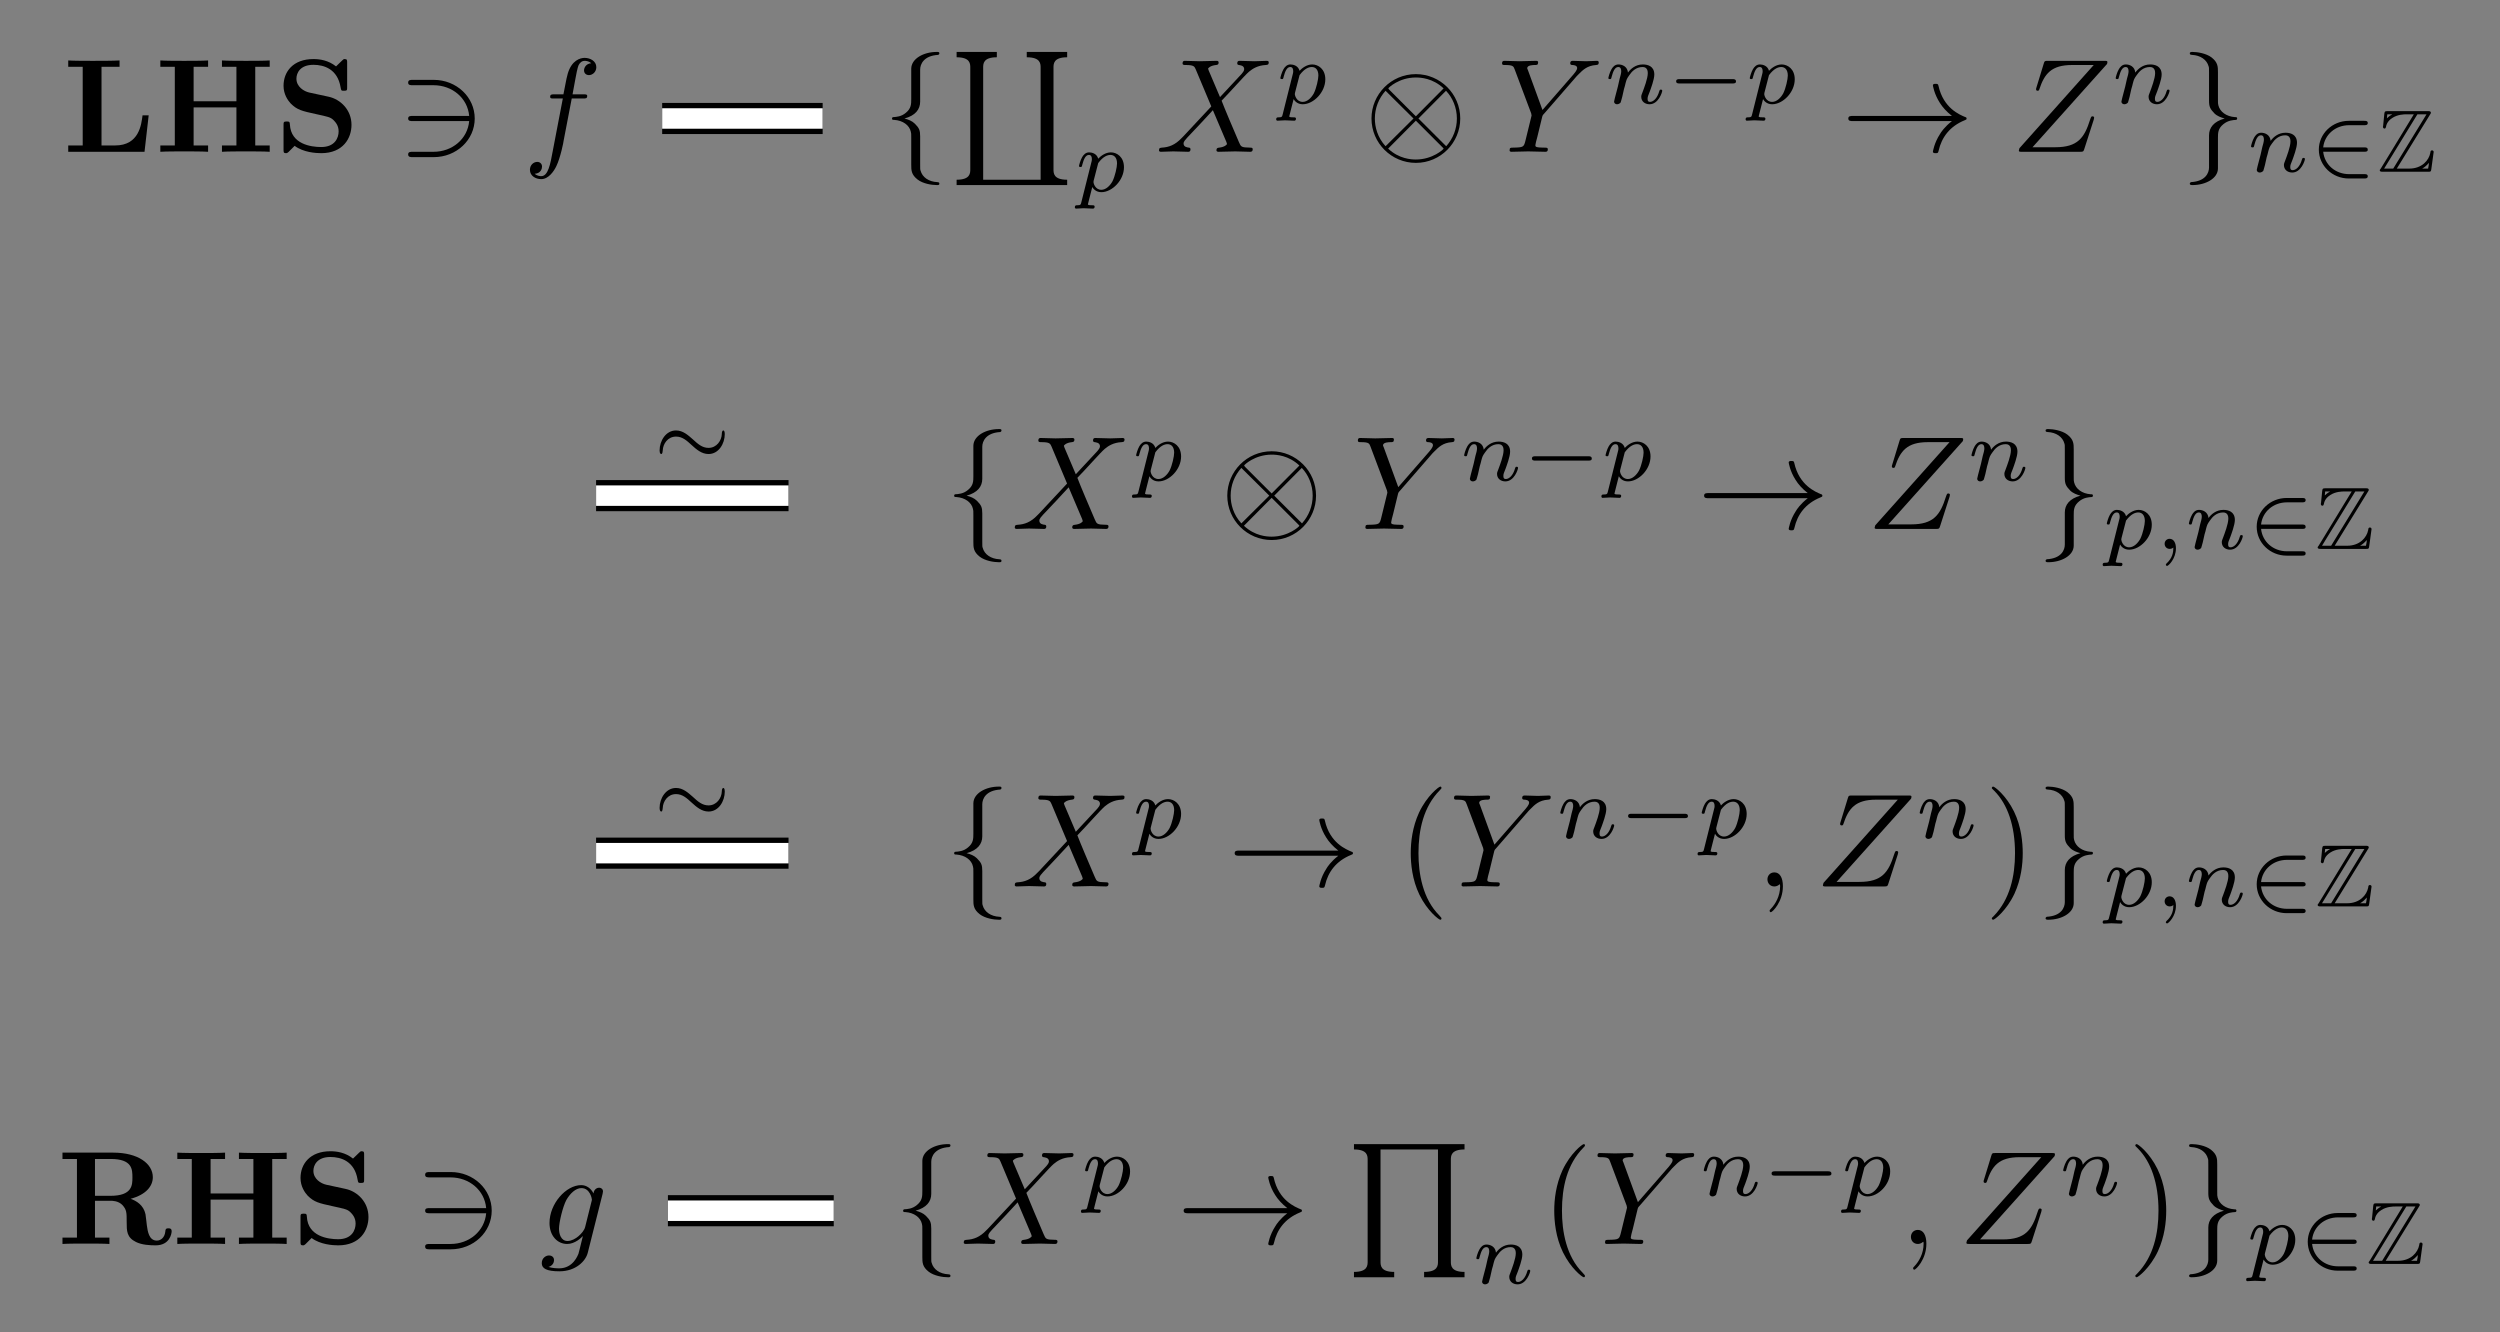 <?xml version="1.0" encoding="UTF-8"?>
<svg xmlns="http://www.w3.org/2000/svg" xmlns:xlink="http://www.w3.org/1999/xlink" width="197.151pt" height="105.066pt" viewBox="0 0 197.151 105.066" version="1.1">
<rect x="0" y="0" width="197.151" height="105.066" fill="#808080" stroke="none"/>
<defs>
<g>
<symbol overflow="visible" id="glyph0-0">
<path style="stroke:none;" d=""/>
</symbol>
<symbol overflow="visible" id="glyph0-1">
<path style="stroke:none;" d="M 6.75 -2.875 L 6.266 -2.875 C 6.172 -2.156 6 -0.5 4.109 -0.5 L 3.031 -0.5 L 3.031 -6.703 L 4.453 -6.703 L 4.453 -7.203 C 3.984 -7.172 2.844 -7.172 2.328 -7.172 C 1.875 -7.172 0.812 -7.172 0.406 -7.203 L 0.406 -6.703 L 1.547 -6.703 L 1.547 -0.5 L 0.406 -0.5 L 0.406 0 L 6.422 0 Z M 6.75 -2.875 "/>
</symbol>
<symbol overflow="visible" id="glyph0-2">
<path style="stroke:none;" d="M 7.891 -6.703 L 9.031 -6.703 L 9.031 -7.203 C 8.625 -7.172 7.609 -7.172 7.156 -7.172 C 6.703 -7.172 5.672 -7.172 5.266 -7.203 L 5.266 -6.703 L 6.406 -6.703 L 6.406 -3.984 L 3.031 -3.984 L 3.031 -6.703 L 4.172 -6.703 L 4.172 -7.203 C 3.766 -7.172 2.734 -7.172 2.281 -7.172 C 1.844 -7.172 0.812 -7.172 0.406 -7.203 L 0.406 -6.703 L 1.547 -6.703 L 1.547 -0.5 L 0.406 -0.5 L 0.406 0 C 0.812 -0.031 1.844 -0.031 2.281 -0.031 C 2.734 -0.031 3.766 -0.031 4.172 0 L 4.172 -0.5 L 3.031 -0.5 L 3.031 -3.5 L 6.406 -3.5 L 6.406 -0.5 L 5.266 -0.5 L 5.266 0 C 5.672 -0.031 6.703 -0.031 7.156 -0.031 C 7.609 -0.031 8.625 -0.031 9.031 0 L 9.031 -0.5 L 7.891 -0.5 Z M 7.891 -6.703 "/>
</symbol>
<symbol overflow="visible" id="glyph0-3">
<path style="stroke:none;" d="M 4.219 -4.344 L 2.703 -4.672 C 2.281 -4.766 1.688 -5.125 1.688 -5.766 C 1.688 -6.219 1.984 -6.859 3.031 -6.859 C 3.875 -6.859 4.938 -6.516 5.172 -5.078 C 5.219 -4.828 5.219 -4.812 5.438 -4.812 C 5.688 -4.812 5.688 -4.859 5.688 -5.109 L 5.688 -7.031 C 5.688 -7.219 5.688 -7.312 5.5 -7.312 C 5.422 -7.312 5.406 -7.312 5.297 -7.203 L 4.812 -6.734 C 4.203 -7.219 3.531 -7.312 3.031 -7.312 C 1.422 -7.312 0.672 -6.312 0.672 -5.203 C 0.672 -4.531 1.016 -4.047 1.234 -3.812 C 1.75 -3.297 2.109 -3.219 3.25 -2.969 C 4.172 -2.766 4.359 -2.734 4.594 -2.516 C 4.75 -2.359 5.016 -2.094 5.016 -1.609 C 5.016 -1.109 4.734 -0.375 3.641 -0.375 C 2.844 -0.375 1.25 -0.594 1.172 -2.156 C 1.156 -2.344 1.156 -2.391 0.922 -2.391 C 0.672 -2.391 0.672 -2.328 0.672 -2.094 L 0.672 -0.172 C 0.672 0.016 0.672 0.109 0.859 0.109 C 0.953 0.109 0.969 0.094 1.062 0.016 L 1.547 -0.469 C 2.234 0.047 3.219 0.109 3.641 0.109 C 5.375 0.109 6.031 -1.078 6.031 -2.125 C 6.031 -3.297 5.172 -4.141 4.219 -4.344 Z M 4.219 -4.344 "/>
</symbol>
<symbol overflow="visible" id="glyph0-4">
<path style="stroke:none;" d="M 2.969 -3.797 L 2.969 -6.703 L 4.203 -6.703 C 5.906 -6.703 5.922 -5.891 5.922 -5.25 C 5.922 -4.656 5.922 -3.797 4.188 -3.797 Z M 5.781 -3.562 C 7 -3.891 7.531 -4.562 7.531 -5.266 C 7.531 -6.328 6.375 -7.203 4.406 -7.203 L 0.406 -7.203 L 0.406 -6.703 L 1.547 -6.703 L 1.547 -0.5 L 0.406 -0.5 L 0.406 0 C 0.781 -0.031 1.812 -0.031 2.25 -0.031 C 2.703 -0.031 3.734 -0.031 4.109 0 L 4.109 -0.5 L 2.969 -0.5 L 2.969 -3.406 L 4.203 -3.406 C 4.344 -3.406 4.812 -3.406 5.141 -3.062 C 5.469 -2.688 5.469 -2.484 5.469 -1.719 C 5.469 -1.031 5.469 -0.516 6.203 -0.156 C 6.672 0.078 7.312 0.109 7.75 0.109 C 8.875 0.109 9.016 -0.828 9.016 -1 C 9.016 -1.234 8.859 -1.234 8.75 -1.234 C 8.531 -1.234 8.531 -1.125 8.516 -0.984 C 8.469 -0.5 8.156 -0.266 7.844 -0.266 C 7.219 -0.266 7.125 -1.016 7.062 -1.453 C 7.047 -1.562 6.969 -2.281 6.953 -2.344 C 6.797 -3.078 6.219 -3.406 5.781 -3.562 Z M 5.781 -3.562 "/>
</symbol>
<symbol overflow="visible" id="glyph1-0">
<path style="stroke:none;" d=""/>
</symbol>
<symbol overflow="visible" id="glyph1-1">
<path style="stroke:none;" d="M 2.875 -5.25 C 4.359 -5.25 5.562 -4.234 5.688 -2.828 L 1.234 -2.828 C 1.062 -2.828 0.875 -2.828 0.875 -2.625 C 0.875 -2.422 1.062 -2.422 1.234 -2.422 L 5.688 -2.422 C 5.562 -1.016 4.359 0 2.875 0 L 1.234 0 C 1.062 0 0.875 0 0.875 0.203 C 0.875 0.422 1.062 0.422 1.234 0.422 L 2.891 0.422 C 4.688 0.422 6.125 -0.938 6.125 -2.625 C 6.125 -4.312 4.688 -5.672 2.891 -5.672 L 1.234 -5.672 C 1.062 -5.672 0.875 -5.672 0.875 -5.453 C 0.875 -5.25 1.062 -5.25 1.234 -5.25 Z M 2.875 -5.25 "/>
</symbol>
<symbol overflow="visible" id="glyph1-2">
<path style="stroke:none;" d="M 2.969 -6.484 C 2.969 -6.906 3.25 -7.578 4.391 -7.641 C 4.438 -7.656 4.484 -7.703 4.484 -7.766 C 4.484 -7.875 4.406 -7.875 4.281 -7.875 C 3.234 -7.875 2.281 -7.344 2.266 -6.562 L 2.266 -4.172 C 2.266 -3.766 2.266 -3.422 1.844 -3.078 C 1.484 -2.766 1.078 -2.75 0.844 -2.734 C 0.797 -2.734 0.75 -2.688 0.75 -2.625 C 0.75 -2.516 0.812 -2.516 0.922 -2.516 C 1.609 -2.469 2.125 -2.094 2.234 -1.578 C 2.266 -1.453 2.266 -1.438 2.266 -1.062 L 2.266 1.016 C 2.266 1.453 2.266 1.797 2.766 2.188 C 3.188 2.516 3.875 2.625 4.281 2.625 C 4.406 2.625 4.484 2.625 4.484 2.516 C 4.484 2.406 4.422 2.406 4.312 2.391 C 3.656 2.359 3.141 2.016 3 1.484 C 2.969 1.391 2.969 1.359 2.969 0.984 L 2.969 -1.219 C 2.969 -1.703 2.891 -1.875 2.547 -2.219 C 2.328 -2.438 2.031 -2.547 1.734 -2.625 C 2.594 -2.859 2.969 -3.344 2.969 -3.953 Z M 2.969 -6.484 "/>
</symbol>
<symbol overflow="visible" id="glyph1-3">
<path style="stroke:none;" d="M 7.578 -2.625 C 7.578 -4.562 6 -6.125 4.078 -6.125 C 2.125 -6.125 0.578 -4.531 0.578 -2.625 C 0.578 -0.688 2.156 0.875 4.078 0.875 C 6.031 0.875 7.578 -0.719 7.578 -2.625 Z M 2 -4.875 C 1.969 -4.906 1.906 -4.984 1.906 -5 C 1.906 -5.047 2.75 -5.859 4.078 -5.859 C 4.438 -5.859 5.406 -5.812 6.266 -5 L 4.078 -2.797 Z M 1.688 -0.438 C 1.047 -1.141 0.844 -1.953 0.844 -2.625 C 0.844 -3.438 1.141 -4.203 1.688 -4.812 L 3.891 -2.625 Z M 6.453 -4.812 C 6.969 -4.281 7.312 -3.484 7.312 -2.625 C 7.312 -1.812 7.016 -1.047 6.469 -0.438 L 4.281 -2.625 Z M 6.156 -0.375 C 6.188 -0.344 6.266 -0.266 6.266 -0.25 C 6.266 -0.203 5.406 0.609 4.078 0.609 C 3.719 0.609 2.75 0.562 1.891 -0.25 L 4.078 -2.453 Z M 6.156 -0.375 "/>
</symbol>
<symbol overflow="visible" id="glyph1-4">
<path style="stroke:none;" d="M 8.75 -2.422 C 8.172 -1.969 7.891 -1.547 7.812 -1.406 C 7.344 -0.688 7.25 -0.016 7.25 -0.016 C 7.25 0.109 7.375 0.109 7.469 0.109 C 7.641 0.109 7.656 0.094 7.703 -0.094 C 7.938 -1.125 8.562 -2 9.75 -2.484 C 9.875 -2.531 9.906 -2.547 9.906 -2.625 C 9.906 -2.703 9.844 -2.734 9.812 -2.734 C 9.359 -2.922 8.078 -3.438 7.688 -5.203 C 7.656 -5.328 7.641 -5.359 7.469 -5.359 C 7.375 -5.359 7.25 -5.359 7.25 -5.234 C 7.25 -5.219 7.344 -4.562 7.797 -3.859 C 8 -3.531 8.312 -3.172 8.75 -2.828 L 0.953 -2.828 C 0.766 -2.828 0.578 -2.828 0.578 -2.625 C 0.578 -2.422 0.766 -2.422 0.953 -2.422 Z M 8.75 -2.422 "/>
</symbol>
<symbol overflow="visible" id="glyph1-5">
<path style="stroke:none;" d="M 2.266 1.234 C 2.266 1.656 2 2.328 0.844 2.391 C 0.797 2.406 0.75 2.453 0.75 2.516 C 0.75 2.625 0.875 2.625 0.969 2.625 C 1.984 2.625 2.969 2.109 2.969 1.312 L 2.969 -1.078 C 2.969 -1.484 2.969 -1.828 3.391 -2.172 C 3.766 -2.484 4.156 -2.5 4.391 -2.516 C 4.438 -2.516 4.484 -2.562 4.484 -2.625 C 4.484 -2.734 4.422 -2.734 4.312 -2.734 C 3.625 -2.781 3.125 -3.156 3 -3.672 C 2.969 -3.797 2.969 -3.812 2.969 -4.188 L 2.969 -6.266 C 2.969 -6.703 2.969 -7.047 2.469 -7.438 C 2.047 -7.766 1.328 -7.875 0.969 -7.875 C 0.875 -7.875 0.75 -7.875 0.75 -7.766 C 0.75 -7.656 0.812 -7.656 0.922 -7.641 C 1.578 -7.609 2.094 -7.266 2.234 -6.734 C 2.266 -6.641 2.266 -6.609 2.266 -6.234 L 2.266 -4.031 C 2.266 -3.547 2.359 -3.375 2.688 -3.031 C 2.906 -2.812 3.219 -2.703 3.5 -2.625 C 2.641 -2.391 2.266 -1.906 2.266 -1.297 Z M 2.266 1.234 "/>
</symbol>
<symbol overflow="visible" id="glyph2-0">
<path style="stroke:none;" d=""/>
</symbol>
<symbol overflow="visible" id="glyph2-1">
<path style="stroke:none;" d="M 3.859 -4.203 L 4.75 -4.203 C 4.969 -4.203 5.078 -4.203 5.078 -4.406 C 5.078 -4.531 4.969 -4.531 4.781 -4.531 L 3.922 -4.531 L 4.141 -5.719 C 4.172 -5.938 4.328 -6.688 4.391 -6.812 C 4.484 -7.016 4.656 -7.172 4.875 -7.172 C 4.922 -7.172 5.203 -7.172 5.391 -6.984 C 4.938 -6.938 4.828 -6.578 4.828 -6.422 C 4.828 -6.172 5.016 -6.047 5.219 -6.047 C 5.484 -6.047 5.797 -6.281 5.797 -6.672 C 5.797 -7.156 5.312 -7.406 4.875 -7.406 C 4.531 -7.406 3.859 -7.219 3.547 -6.172 C 3.484 -5.953 3.453 -5.844 3.203 -4.531 L 2.484 -4.531 C 2.281 -4.531 2.156 -4.531 2.156 -4.328 C 2.156 -4.203 2.25 -4.203 2.453 -4.203 L 3.156 -4.203 L 2.359 -0.047 C 2.172 0.969 2 1.922 1.453 1.922 C 1.406 1.922 1.141 1.922 0.938 1.734 C 1.422 1.703 1.516 1.328 1.516 1.172 C 1.516 0.922 1.328 0.797 1.141 0.797 C 0.859 0.797 0.562 1.031 0.562 1.422 C 0.562 1.906 1.016 2.156 1.453 2.156 C 2.031 2.156 2.453 1.531 2.641 1.141 C 2.969 0.469 3.219 -0.797 3.219 -0.875 Z M 3.859 -4.203 "/>
</symbol>
<symbol overflow="visible" id="glyph2-2">
<path style="stroke:none;" d="M 5.094 -4.312 L 4.203 -6.406 C 4.172 -6.484 4.156 -6.531 4.156 -6.547 C 4.156 -6.609 4.344 -6.797 4.781 -6.844 C 4.875 -6.859 4.984 -6.859 4.984 -7.047 C 4.984 -7.172 4.859 -7.172 4.828 -7.172 C 4.406 -7.172 3.953 -7.141 3.5 -7.141 C 3.25 -7.141 2.594 -7.172 2.328 -7.172 C 2.266 -7.172 2.141 -7.172 2.141 -6.969 C 2.141 -6.844 2.25 -6.844 2.391 -6.844 C 3.016 -6.844 3.078 -6.734 3.172 -6.516 L 4.406 -3.578 L 2.188 -1.203 L 2.062 -1.078 C 1.547 -0.531 1.047 -0.359 0.516 -0.328 C 0.375 -0.312 0.281 -0.312 0.281 -0.109 C 0.281 -0.109 0.281 0 0.422 0 C 0.734 0 1.078 -0.031 1.406 -0.031 C 1.797 -0.031 2.203 0 2.578 0 C 2.641 0 2.766 0 2.766 -0.203 C 2.766 -0.312 2.672 -0.328 2.641 -0.328 C 2.547 -0.344 2.219 -0.359 2.219 -0.656 C 2.219 -0.812 2.391 -0.984 2.516 -1.125 L 3.578 -2.25 L 4.531 -3.281 L 5.594 -0.781 C 5.625 -0.656 5.641 -0.656 5.641 -0.625 C 5.641 -0.547 5.438 -0.375 5.031 -0.328 C 4.906 -0.312 4.812 -0.297 4.812 -0.125 C 4.812 0 4.938 0 4.984 0 C 5.266 0 6 -0.031 6.297 -0.031 C 6.562 -0.031 7.203 0 7.469 0 C 7.531 0 7.672 0 7.672 -0.203 C 7.672 -0.328 7.562 -0.328 7.469 -0.328 C 6.766 -0.344 6.75 -0.375 6.578 -0.781 C 6.156 -1.766 5.453 -3.406 5.219 -4.031 C 5.938 -4.766 7.031 -6.016 7.375 -6.312 C 7.672 -6.562 8.078 -6.812 8.703 -6.844 C 8.844 -6.859 8.938 -6.859 8.938 -7.062 C 8.938 -7.062 8.938 -7.172 8.797 -7.172 C 8.484 -7.172 8.141 -7.141 7.812 -7.141 C 7.422 -7.141 7.031 -7.172 6.641 -7.172 C 6.578 -7.172 6.453 -7.172 6.453 -6.969 C 6.453 -6.891 6.5 -6.859 6.578 -6.844 C 6.672 -6.828 7 -6.812 7 -6.516 C 7 -6.375 6.875 -6.234 6.797 -6.141 Z M 5.094 -4.312 "/>
</symbol>
<symbol overflow="visible" id="glyph2-3">
<path style="stroke:none;" d="M 6.266 -5.969 L 6.422 -6.125 C 6.734 -6.438 7.078 -6.797 7.797 -6.844 C 7.906 -6.859 8 -6.859 8 -7.047 C 8 -7.125 7.953 -7.172 7.859 -7.172 C 7.594 -7.172 7.281 -7.141 7 -7.141 C 6.656 -7.141 6.297 -7.172 5.953 -7.172 C 5.891 -7.172 5.75 -7.172 5.75 -6.969 C 5.75 -6.859 5.859 -6.844 5.906 -6.844 C 5.984 -6.844 6.297 -6.828 6.297 -6.609 C 6.297 -6.422 6.047 -6.156 6 -6.094 L 3.562 -3.297 L 2.422 -6.422 C 2.359 -6.562 2.359 -6.578 2.359 -6.594 C 2.359 -6.844 2.859 -6.844 2.969 -6.844 C 3.125 -6.844 3.219 -6.844 3.219 -7.062 C 3.219 -7.172 3.094 -7.172 3.062 -7.172 C 2.766 -7.172 2.031 -7.141 1.75 -7.141 C 1.484 -7.141 0.828 -7.172 0.562 -7.172 C 0.5 -7.172 0.375 -7.172 0.375 -6.969 C 0.375 -6.844 0.469 -6.844 0.609 -6.844 C 1.234 -6.844 1.281 -6.75 1.375 -6.484 L 2.672 -3.031 C 2.672 -3 2.703 -2.891 2.703 -2.859 C 2.703 -2.828 2.281 -1.141 2.234 -0.938 C 2.094 -0.375 2.094 -0.344 1.25 -0.328 C 1.047 -0.328 0.969 -0.328 0.969 -0.109 C 0.969 0 1.094 0 1.109 0 C 1.406 0 2.141 -0.031 2.438 -0.031 C 2.734 -0.031 3.484 0 3.781 0 C 3.859 0 3.984 0 3.984 -0.203 C 3.984 -0.328 3.891 -0.328 3.688 -0.328 C 3.672 -0.328 3.469 -0.328 3.281 -0.344 C 3.062 -0.375 3 -0.391 3 -0.516 C 3 -0.594 3.094 -0.953 3.156 -1.172 L 3.516 -2.656 C 3.562 -2.859 3.578 -2.891 3.672 -2.984 Z M 6.266 -5.969 "/>
</symbol>
<symbol overflow="visible" id="glyph2-4">
<path style="stroke:none;" d="M 7.562 -6.922 C 7.578 -6.969 7.594 -7.016 7.594 -7.078 C 7.594 -7.172 7.531 -7.172 7.328 -7.172 L 2.891 -7.172 C 2.641 -7.172 2.641 -7.156 2.578 -6.969 L 2 -5.078 C 1.969 -5.016 1.969 -4.953 1.969 -4.922 C 1.969 -4.906 1.969 -4.812 2.094 -4.812 C 2.188 -4.812 2.203 -4.875 2.219 -4.906 C 2.625 -6.156 3.172 -6.844 4.812 -6.844 L 6.516 -6.844 L 0.656 -0.281 C 0.656 -0.266 0.609 -0.125 0.609 -0.094 C 0.609 0 0.688 0 0.875 0 L 5.438 0 C 5.688 0 5.703 -0.016 5.766 -0.203 L 6.516 -2.531 C 6.516 -2.578 6.547 -2.641 6.547 -2.688 C 6.547 -2.734 6.516 -2.797 6.422 -2.797 C 6.328 -2.797 6.312 -2.766 6.234 -2.547 C 5.781 -1.109 5.266 -0.359 3.484 -0.359 L 1.688 -0.359 Z M 7.562 -6.922 "/>
</symbol>
<symbol overflow="visible" id="glyph2-5">
<path style="stroke:none;" d="M 2.125 -0.016 C 2.125 -0.703 1.875 -1.109 1.453 -1.109 C 1.109 -1.109 0.906 -0.844 0.906 -0.562 C 0.906 -0.266 1.109 0 1.453 0 C 1.578 0 1.719 -0.047 1.828 -0.141 C 1.859 -0.156 1.875 -0.172 1.875 -0.172 C 1.891 -0.172 1.906 -0.156 1.906 -0.016 C 1.906 0.766 1.531 1.391 1.188 1.75 C 1.078 1.859 1.078 1.875 1.078 1.906 C 1.078 1.984 1.125 2.031 1.172 2.031 C 1.297 2.031 2.125 1.219 2.125 -0.016 Z M 2.125 -0.016 "/>
</symbol>
<symbol overflow="visible" id="glyph2-6">
<path style="stroke:none;" d="M 4.953 -3.953 C 4.953 -4.016 4.984 -4.078 4.984 -4.141 C 4.984 -4.328 4.844 -4.438 4.672 -4.438 C 4.562 -4.438 4.281 -4.359 4.234 -3.984 C 4.047 -4.375 3.688 -4.641 3.266 -4.641 C 2.062 -4.641 0.766 -3.172 0.766 -1.656 C 0.766 -0.625 1.406 0 2.156 0 C 2.781 0 3.281 -0.5 3.375 -0.609 L 3.391 -0.594 C 3.172 0.344 3.047 0.766 3.047 0.781 C 3 0.875 2.641 1.922 1.531 1.922 C 1.328 1.922 0.984 1.906 0.688 1.812 C 1.016 1.719 1.125 1.453 1.125 1.266 C 1.125 1.109 1.016 0.906 0.719 0.906 C 0.5 0.906 0.156 1.094 0.156 1.516 C 0.156 1.938 0.547 2.156 1.547 2.156 C 2.859 2.156 3.625 1.328 3.781 0.703 Z M 3.578 -1.344 C 3.516 -1.078 3.281 -0.812 3.047 -0.609 C 2.828 -0.422 2.5 -0.234 2.188 -0.234 C 1.672 -0.234 1.516 -0.781 1.516 -1.203 C 1.516 -1.703 1.812 -2.938 2.094 -3.469 C 2.391 -3.984 2.828 -4.406 3.281 -4.406 C 3.969 -4.406 4.109 -3.562 4.109 -3.5 C 4.109 -3.453 4.094 -3.391 4.078 -3.344 Z M 3.578 -1.344 "/>
</symbol>
<symbol overflow="visible" id="glyph3-0">
<path style="stroke:none;" d=""/>
</symbol>
<symbol overflow="visible" id="glyph3-1">
<path style="stroke:none;" d="M 7.219 10.078 L 2.688 10.078 L 2.688 1.25 C 2.688 0.938 2.688 0.422 3.766 0.422 L 3.766 0 L 0.594 0 L 0.594 0.422 C 1.672 0.422 1.672 0.938 1.672 1.25 L 1.672 9.25 C 1.672 9.562 1.672 10.078 0.594 10.078 L 0.594 10.5 L 9.312 10.5 L 9.312 10.078 C 8.234 10.078 8.234 9.562 8.234 9.25 L 8.234 1.25 C 8.234 0.938 8.234 0.422 9.312 0.422 L 9.312 0 L 6.125 0 L 6.125 0.422 C 7.219 0.422 7.219 0.938 7.219 1.25 Z M 7.219 10.078 "/>
</symbol>
<symbol overflow="visible" id="glyph3-2">
<path style="stroke:none;" d="M 3.766 10.5 L 3.766 10.078 C 2.688 10.078 2.688 9.562 2.688 9.25 L 2.688 0.422 L 7.219 0.422 L 7.219 9.25 C 7.219 9.562 7.219 10.078 6.125 10.078 L 6.125 10.5 L 9.312 10.5 L 9.312 10.078 C 8.234 10.078 8.234 9.562 8.234 9.25 L 8.234 1.25 C 8.234 0.938 8.234 0.422 9.312 0.422 L 9.312 0 L 0.594 0 L 0.594 0.422 C 1.672 0.422 1.672 0.938 1.672 1.25 L 1.672 9.25 C 1.672 9.562 1.672 10.078 0.594 10.078 L 0.594 10.5 Z M 3.766 10.5 "/>
</symbol>
<symbol overflow="visible" id="glyph4-0">
<path style="stroke:none;" d=""/>
</symbol>
<symbol overflow="visible" id="glyph4-1">
<path style="stroke:none;" d="M 0.516 0.844 C 0.469 1.047 0.453 1.094 0.188 1.094 C 0.094 1.094 0 1.094 0 1.25 C 0 1.328 0.062 1.359 0.094 1.359 C 0.266 1.359 0.5 1.328 0.688 1.328 C 0.922 1.328 1.188 1.359 1.422 1.359 C 1.484 1.359 1.562 1.328 1.562 1.203 C 1.562 1.094 1.469 1.094 1.375 1.094 C 1.219 1.094 1.031 1.094 1.031 1.016 C 1.031 0.984 1.094 0.797 1.109 0.703 C 1.203 0.328 1.297 -0.047 1.375 -0.344 C 1.453 -0.203 1.672 0.062 2.094 0.062 C 2.938 0.062 3.875 -0.875 3.875 -1.906 C 3.875 -2.719 3.312 -3.078 2.844 -3.078 C 2.406 -3.078 2.031 -2.781 1.844 -2.578 C 1.734 -2.984 1.344 -3.078 1.125 -3.078 C 0.859 -3.078 0.688 -2.891 0.578 -2.703 C 0.438 -2.469 0.328 -2.047 0.328 -2 C 0.328 -1.922 0.422 -1.922 0.453 -1.922 C 0.547 -1.922 0.547 -1.938 0.594 -2.125 C 0.703 -2.531 0.844 -2.875 1.109 -2.875 C 1.297 -2.875 1.344 -2.719 1.344 -2.531 C 1.344 -2.453 1.328 -2.375 1.312 -2.328 Z M 1.844 -2.234 C 2.25 -2.781 2.594 -2.875 2.812 -2.875 C 3.094 -2.875 3.328 -2.672 3.328 -2.203 C 3.328 -1.922 3.172 -1.203 2.969 -0.797 C 2.781 -0.453 2.453 -0.125 2.094 -0.125 C 1.594 -0.125 1.469 -0.656 1.469 -0.734 C 1.469 -0.766 1.484 -0.812 1.484 -0.844 Z M 1.844 -2.234 "/>
</symbol>
<symbol overflow="visible" id="glyph4-2">
<path style="stroke:none;" d="M 0.844 -0.438 C 0.828 -0.344 0.781 -0.172 0.781 -0.156 C 0.781 0 0.906 0.062 1.016 0.062 C 1.141 0.062 1.25 -0.016 1.297 -0.078 C 1.328 -0.141 1.375 -0.375 1.422 -0.516 C 1.453 -0.641 1.531 -0.969 1.562 -1.141 C 1.609 -1.297 1.656 -1.453 1.688 -1.609 C 1.766 -1.891 1.781 -1.953 1.984 -2.234 C 2.172 -2.516 2.5 -2.875 3.031 -2.875 C 3.422 -2.875 3.438 -2.516 3.438 -2.391 C 3.438 -1.969 3.141 -1.203 3.031 -0.906 C 2.953 -0.703 2.922 -0.641 2.922 -0.531 C 2.922 -0.156 3.219 0.062 3.578 0.062 C 4.281 0.062 4.578 -0.891 4.578 -1 C 4.578 -1.094 4.5 -1.094 4.469 -1.094 C 4.375 -1.094 4.375 -1.047 4.344 -0.969 C 4.188 -0.406 3.875 -0.125 3.609 -0.125 C 3.453 -0.125 3.422 -0.219 3.422 -0.375 C 3.422 -0.531 3.469 -0.625 3.594 -0.938 C 3.672 -1.156 3.953 -1.891 3.953 -2.281 C 3.953 -2.953 3.422 -3.078 3.047 -3.078 C 2.469 -3.078 2.078 -2.719 1.875 -2.438 C 1.828 -2.922 1.422 -3.078 1.125 -3.078 C 0.828 -3.078 0.672 -2.859 0.578 -2.703 C 0.422 -2.438 0.328 -2.047 0.328 -2 C 0.328 -1.922 0.422 -1.922 0.453 -1.922 C 0.547 -1.922 0.547 -1.938 0.594 -2.125 C 0.703 -2.531 0.844 -2.875 1.109 -2.875 C 1.297 -2.875 1.344 -2.719 1.344 -2.531 C 1.344 -2.406 1.281 -2.141 1.219 -1.953 C 1.172 -1.766 1.109 -1.484 1.078 -1.328 Z M 0.844 -0.438 "/>
</symbol>
<symbol overflow="visible" id="glyph4-3">
<path style="stroke:none;" d="M 1.469 -0.109 C 1.469 0.266 1.406 0.719 0.922 1.156 C 0.906 1.188 0.875 1.219 0.875 1.25 C 0.875 1.297 0.938 1.344 0.969 1.344 C 1.078 1.344 1.672 0.781 1.672 -0.047 C 1.672 -0.469 1.5 -0.797 1.172 -0.797 C 0.953 -0.797 0.781 -0.625 0.781 -0.406 C 0.781 -0.188 0.938 0 1.188 0 C 1.359 0 1.469 -0.109 1.469 -0.109 Z M 1.469 -0.109 "/>
</symbol>
<symbol overflow="visible" id="glyph5-0">
<path style="stroke:none;" d=""/>
</symbol>
<symbol overflow="visible" id="glyph5-1">
<path style="stroke:none;" d="M 5.188 -1.578 C 5.297 -1.578 5.469 -1.578 5.469 -1.734 C 5.469 -1.922 5.297 -1.922 5.188 -1.922 L 1.031 -1.922 C 0.922 -1.922 0.75 -1.922 0.75 -1.75 C 0.75 -1.578 0.906 -1.578 1.031 -1.578 Z M 5.188 -1.578 "/>
</symbol>
<symbol overflow="visible" id="glyph5-2">
<path style="stroke:none;" d="M 4.328 -1.578 C 4.438 -1.578 4.609 -1.578 4.609 -1.734 C 4.609 -1.922 4.453 -1.922 4.328 -1.922 L 1.094 -1.922 C 1.203 -2.922 2.047 -3.672 3.141 -3.672 L 4.328 -3.672 C 4.438 -3.672 4.609 -3.672 4.609 -3.844 C 4.609 -4.016 4.453 -4.016 4.328 -4.016 L 3.109 -4.016 C 1.812 -4.016 0.75 -3 0.75 -1.75 C 0.75 -0.469 1.828 0.531 3.109 0.531 L 4.328 0.531 C 4.438 0.531 4.609 0.531 4.609 0.359 C 4.609 0.188 4.453 0.188 4.328 0.188 L 3.141 0.188 C 2.047 0.188 1.203 -0.562 1.094 -1.578 Z M 4.328 -1.578 "/>
</symbol>
<symbol overflow="visible" id="glyph5-3">
<path style="stroke:none;" d="M 5.672 -2.391 C 5.672 -2.656 5.578 -2.672 5.562 -2.672 C 5.453 -2.672 5.438 -2.469 5.438 -2.391 C 5.422 -1.875 5.031 -1.297 4.391 -1.297 C 3.891 -1.297 3.547 -1.609 3.156 -1.969 C 2.781 -2.297 2.375 -2.672 1.828 -2.672 C 1.031 -2.672 0.531 -1.859 0.531 -1.094 C 0.531 -0.828 0.641 -0.812 0.656 -0.812 C 0.766 -0.812 0.766 -1 0.781 -1.094 C 0.797 -1.609 1.172 -2.188 1.828 -2.188 C 2.328 -2.188 2.672 -1.875 3.062 -1.516 C 3.422 -1.188 3.844 -0.812 4.391 -0.812 C 5.188 -0.812 5.672 -1.625 5.672 -2.391 Z M 5.672 -2.391 "/>
</symbol>
<symbol overflow="visible" id="glyph6-0">
<path style="stroke:none;" d=""/>
</symbol>
<symbol overflow="visible" id="glyph6-1">
<path style="stroke:none;" d="M 4.156 -4.516 C 4.219 -4.609 4.219 -4.625 4.219 -4.641 C 4.219 -4.781 4.109 -4.781 3.984 -4.781 L 0.797 -4.781 C 0.578 -4.781 0.578 -4.75 0.547 -4.578 L 0.453 -3.625 L 0.438 -3.547 C 0.438 -3.438 0.516 -3.406 0.562 -3.406 C 0.625 -3.406 0.656 -3.453 0.672 -3.516 C 0.703 -3.672 0.766 -3.984 1.188 -4.25 C 1.594 -4.516 2.078 -4.531 2.312 -4.531 L 2.875 -4.531 L 0.266 -0.25 C 0.188 -0.156 0.188 -0.141 0.188 -0.125 C 0.188 0 0.312 0 0.438 0 L 4 0 C 4.219 0 4.219 -0.016 4.25 -0.188 L 4.438 -1.562 C 4.438 -1.641 4.375 -1.688 4.312 -1.688 C 4.203 -1.688 4.188 -1.625 4.172 -1.484 C 4.062 -0.906 3.516 -0.25 2.516 -0.25 L 1.531 -0.25 Z M 0.781 -4.531 L 1.156 -4.531 L 1.156 -4.516 C 0.969 -4.422 0.844 -4.297 0.75 -4.219 Z M 3.156 -4.531 L 3.875 -4.531 L 1.25 -0.25 L 0.531 -0.25 Z M 3.531 -0.25 C 3.734 -0.359 3.906 -0.516 4.062 -0.703 C 4.062 -0.578 4.047 -0.5 4 -0.25 Z M 3.531 -0.25 "/>
</symbol>
<symbol overflow="visible" id="glyph7-0">
<path style="stroke:none;" d=""/>
</symbol>
<symbol overflow="visible" id="glyph7-1">
<path style="stroke:none;" d="M 3.469 2.516 C 3.469 2.484 3.469 2.469 3.297 2.281 C 1.984 0.969 1.656 -1.016 1.656 -2.625 C 1.656 -4.453 2.047 -6.281 3.344 -7.594 C 3.469 -7.719 3.469 -7.734 3.469 -7.766 C 3.469 -7.844 3.438 -7.875 3.375 -7.875 C 3.266 -7.875 2.328 -7.156 1.703 -5.828 C 1.172 -4.672 1.047 -3.5 1.047 -2.625 C 1.047 -1.812 1.156 -0.531 1.734 0.656 C 2.359 1.938 3.266 2.625 3.375 2.625 C 3.438 2.625 3.469 2.594 3.469 2.516 Z M 3.469 2.516 "/>
</symbol>
<symbol overflow="visible" id="glyph7-2">
<path style="stroke:none;" d="M 3.031 -2.625 C 3.031 -3.438 2.922 -4.719 2.344 -5.906 C 1.719 -7.188 0.812 -7.875 0.703 -7.875 C 0.641 -7.875 0.594 -7.828 0.594 -7.766 C 0.594 -7.734 0.594 -7.719 0.797 -7.531 C 1.828 -6.484 2.422 -4.812 2.422 -2.625 C 2.422 -0.828 2.031 1.016 0.734 2.344 C 0.594 2.469 0.594 2.484 0.594 2.516 C 0.594 2.578 0.641 2.625 0.703 2.625 C 0.812 2.625 1.75 1.906 2.375 0.578 C 2.906 -0.578 3.031 -1.75 3.031 -2.625 Z M 3.031 -2.625 "/>
</symbol>
</g>
</defs>
<g id="surface1">
<g style="fill:rgb(0%,0%,0%);fill-opacity:1;">
  <use xlink:href="#glyph0-1" x="4.975" y="11.97"/>
  <use xlink:href="#glyph0-2" x="12.238" y="11.97"/>
  <use xlink:href="#glyph0-3" x="21.688" y="11.97"/>
</g>
<g style="fill:rgb(0%,0%,0%);fill-opacity:1;">
  <use xlink:href="#glyph1-1" x="31.312" y="11.97"/>
</g>
<g style="fill:rgb(0%,0%,0%);fill-opacity:1;">
  <use xlink:href="#glyph2-1" x="41.229" y="11.97"/>
</g>
<g style="fill:rgb(0%,0%,0%);fill-opacity:1;">
  <use xlink:href="#glyph1-2" x="69.595" y="11.97"/>
</g>
<g style="fill:rgb(0%,0%,0%);fill-opacity:1;">
  <use xlink:href="#glyph3-1" x="74.845" y="4.095"/>
</g>
<g style="fill:rgb(0%,0%,0%);fill-opacity:1;">
  <use xlink:href="#glyph4-1" x="84.762" y="15.093"/>
</g>
<g style="fill:rgb(0%,0%,0%);fill-opacity:1;">
  <use xlink:href="#glyph2-2" x="91.117" y="11.97"/>
</g>
<g style="fill:rgb(0%,0%,0%);fill-opacity:1;">
  <use xlink:href="#glyph4-1" x="100.64" y="8.16"/>
</g>
<g style="fill:rgb(0%,0%,0%);fill-opacity:1;">
  <use xlink:href="#glyph1-3" x="107.578" y="11.97"/>
</g>
<g style="fill:rgb(0%,0%,0%);fill-opacity:1;">
  <use xlink:href="#glyph2-3" x="118.078" y="11.97"/>
</g>
<g style="fill:rgb(0%,0%,0%);fill-opacity:1;">
  <use xlink:href="#glyph4-2" x="126.507" y="8.16"/>
</g>
<g style="fill:rgb(0%,0%,0%);fill-opacity:1;">
  <use xlink:href="#glyph5-1" x="131.432" y="8.16"/>
</g>
<g style="fill:rgb(0%,0%,0%);fill-opacity:1;">
  <use xlink:href="#glyph4-1" x="137.659" y="8.16"/>
</g>
<g style="fill:rgb(0%,0%,0%);fill-opacity:1;">
  <use xlink:href="#glyph1-4" x="145.18" y="11.97"/>
</g>
<g style="fill:rgb(0%,0%,0%);fill-opacity:1;">
  <use xlink:href="#glyph2-4" x="158.597" y="11.97"/>
</g>
<g style="fill:rgb(0%,0%,0%);fill-opacity:1;">
  <use xlink:href="#glyph4-2" x="166.516" y="8.16"/>
</g>
<g style="fill:rgb(0%,0%,0%);fill-opacity:1;">
  <use xlink:href="#glyph1-5" x="171.939" y="11.97"/>
</g>
<g style="fill:rgb(0%,0%,0%);fill-opacity:1;">
  <use xlink:href="#glyph4-2" x="177.189" y="13.545"/>
</g>
<g style="fill:rgb(0%,0%,0%);fill-opacity:1;">
  <use xlink:href="#glyph5-2" x="182.114" y="13.545"/>
</g>
<g style="fill:rgb(0%,0%,0%);fill-opacity:1;">
  <use xlink:href="#glyph6-1" x="187.482" y="13.545"/>
</g>
<g style="fill:rgb(0%,0%,0%);fill-opacity:1;">
  <use xlink:href="#glyph1-2" x="74.494" y="41.712"/>
</g>
<g style="fill:rgb(0%,0%,0%);fill-opacity:1;">
  <use xlink:href="#glyph2-2" x="79.744" y="41.712"/>
</g>
<g style="fill:rgb(0%,0%,0%);fill-opacity:1;">
  <use xlink:href="#glyph4-1" x="89.267" y="37.902"/>
</g>
<g style="fill:rgb(0%,0%,0%);fill-opacity:1;">
  <use xlink:href="#glyph1-3" x="96.206" y="41.712"/>
</g>
<g style="fill:rgb(0%,0%,0%);fill-opacity:1;">
  <use xlink:href="#glyph2-3" x="106.706" y="41.712"/>
</g>
<g style="fill:rgb(0%,0%,0%);fill-opacity:1;">
  <use xlink:href="#glyph4-2" x="115.135" y="37.902"/>
</g>
<g style="fill:rgb(0%,0%,0%);fill-opacity:1;">
  <use xlink:href="#glyph5-1" x="120.06" y="37.902"/>
</g>
<g style="fill:rgb(0%,0%,0%);fill-opacity:1;">
  <use xlink:href="#glyph4-1" x="126.286" y="37.902"/>
</g>
<g style="fill:rgb(0%,0%,0%);fill-opacity:1;">
  <use xlink:href="#glyph1-4" x="133.808" y="41.712"/>
</g>
<g style="fill:rgb(0%,0%,0%);fill-opacity:1;">
  <use xlink:href="#glyph2-4" x="147.225" y="41.712"/>
</g>
<g style="fill:rgb(0%,0%,0%);fill-opacity:1;">
  <use xlink:href="#glyph4-2" x="155.143" y="37.902"/>
</g>
<g style="fill:rgb(0%,0%,0%);fill-opacity:1;">
  <use xlink:href="#glyph1-5" x="160.566" y="41.712"/>
</g>
<g style="fill:rgb(0%,0%,0%);fill-opacity:1;">
  <use xlink:href="#glyph4-1" x="165.816" y="43.287"/>
  <use xlink:href="#glyph4-3" x="169.923" y="43.287"/>
  <use xlink:href="#glyph4-2" x="172.289" y="43.287"/>
</g>
<g style="fill:rgb(0%,0%,0%);fill-opacity:1;">
  <use xlink:href="#glyph5-2" x="177.214" y="43.287"/>
</g>
<g style="fill:rgb(0%,0%,0%);fill-opacity:1;">
  <use xlink:href="#glyph6-1" x="182.583" y="43.287"/>
</g>
<g style="fill:rgb(0%,0%,0%);fill-opacity:1;">
  <use xlink:href="#glyph1-2" x="74.494" y="69.906"/>
</g>
<g style="fill:rgb(0%,0%,0%);fill-opacity:1;">
  <use xlink:href="#glyph2-2" x="79.744" y="69.906"/>
</g>
<g style="fill:rgb(0%,0%,0%);fill-opacity:1;">
  <use xlink:href="#glyph4-1" x="89.267" y="66.096"/>
</g>
<g style="fill:rgb(0%,0%,0%);fill-opacity:1;">
  <use xlink:href="#glyph1-4" x="96.789" y="69.906"/>
</g>
<g style="fill:rgb(0%,0%,0%);fill-opacity:1;">
  <use xlink:href="#glyph7-1" x="110.205" y="69.906"/>
</g>
<g style="fill:rgb(0%,0%,0%);fill-opacity:1;">
  <use xlink:href="#glyph2-3" x="114.289" y="69.906"/>
</g>
<g style="fill:rgb(0%,0%,0%);fill-opacity:1;">
  <use xlink:href="#glyph4-2" x="122.718" y="66.096"/>
</g>
<g style="fill:rgb(0%,0%,0%);fill-opacity:1;">
  <use xlink:href="#glyph5-1" x="127.643" y="66.096"/>
</g>
<g style="fill:rgb(0%,0%,0%);fill-opacity:1;">
  <use xlink:href="#glyph4-1" x="133.869" y="66.096"/>
</g>
<g style="fill:rgb(0%,0%,0%);fill-opacity:1;">
  <use xlink:href="#glyph2-5" x="138.475" y="69.906"/>
</g>
<g style="fill:rgb(0%,0%,0%);fill-opacity:1;">
  <use xlink:href="#glyph2-4" x="143.145" y="69.906"/>
</g>
<g style="fill:rgb(0%,0%,0%);fill-opacity:1;">
  <use xlink:href="#glyph4-2" x="151.06" y="66.096"/>
</g>
<g style="fill:rgb(0%,0%,0%);fill-opacity:1;">
  <use xlink:href="#glyph7-2" x="156.483" y="69.906"/>
</g>
<g style="fill:rgb(0%,0%,0%);fill-opacity:1;">
  <use xlink:href="#glyph1-5" x="160.566" y="69.906"/>
</g>
<g style="fill:rgb(0%,0%,0%);fill-opacity:1;">
  <use xlink:href="#glyph4-1" x="165.816" y="71.481"/>
  <use xlink:href="#glyph4-3" x="169.923" y="71.481"/>
  <use xlink:href="#glyph4-2" x="172.289" y="71.481"/>
</g>
<g style="fill:rgb(0%,0%,0%);fill-opacity:1;">
  <use xlink:href="#glyph5-2" x="177.214" y="71.481"/>
</g>
<g style="fill:rgb(0%,0%,0%);fill-opacity:1;">
  <use xlink:href="#glyph6-1" x="182.583" y="71.481"/>
</g>
<g style="fill:rgb(0%,0%,0%);fill-opacity:1;">
  <use xlink:href="#glyph0-4" x="4.521" y="98.1"/>
  <use xlink:href="#glyph0-2" x="13.577" y="98.1"/>
  <use xlink:href="#glyph0-3" x="23.027" y="98.1"/>
</g>
<g style="fill:rgb(0%,0%,0%);fill-opacity:1;">
  <use xlink:href="#glyph1-1" x="32.652" y="98.1"/>
</g>
<g style="fill:rgb(0%,0%,0%);fill-opacity:1;">
  <use xlink:href="#glyph2-6" x="42.568" y="98.1"/>
</g>
<g style="fill:rgb(0%,0%,0%);fill-opacity:1;">
  <use xlink:href="#glyph1-2" x="70.47" y="98.1"/>
</g>
<g style="fill:rgb(0%,0%,0%);fill-opacity:1;">
  <use xlink:href="#glyph2-2" x="75.72" y="98.1"/>
</g>
<g style="fill:rgb(0%,0%,0%);fill-opacity:1;">
  <use xlink:href="#glyph4-1" x="85.243" y="94.29"/>
</g>
<g style="fill:rgb(0%,0%,0%);fill-opacity:1;">
  <use xlink:href="#glyph1-4" x="92.765" y="98.1"/>
</g>
<g style="fill:rgb(0%,0%,0%);fill-opacity:1;">
  <use xlink:href="#glyph3-2" x="106.181" y="90.225"/>
</g>
<g style="fill:rgb(0%,0%,0%);fill-opacity:1;">
  <use xlink:href="#glyph4-2" x="116.098" y="101.223"/>
</g>
<g style="fill:rgb(0%,0%,0%);fill-opacity:1;">
  <use xlink:href="#glyph7-1" x="121.521" y="98.1"/>
</g>
<g style="fill:rgb(0%,0%,0%);fill-opacity:1;">
  <use xlink:href="#glyph2-3" x="125.604" y="98.1"/>
</g>
<g style="fill:rgb(0%,0%,0%);fill-opacity:1;">
  <use xlink:href="#glyph4-2" x="134.033" y="94.29"/>
</g>
<g style="fill:rgb(0%,0%,0%);fill-opacity:1;">
  <use xlink:href="#glyph5-1" x="138.958" y="94.29"/>
</g>
<g style="fill:rgb(0%,0%,0%);fill-opacity:1;">
  <use xlink:href="#glyph4-1" x="145.185" y="94.29"/>
</g>
<g style="fill:rgb(0%,0%,0%);fill-opacity:1;">
  <use xlink:href="#glyph2-5" x="149.79" y="98.1"/>
</g>
<g style="fill:rgb(0%,0%,0%);fill-opacity:1;">
  <use xlink:href="#glyph2-4" x="154.46" y="98.1"/>
</g>
<g style="fill:rgb(0%,0%,0%);fill-opacity:1;">
  <use xlink:href="#glyph4-2" x="162.375" y="94.29"/>
</g>
<g style="fill:rgb(0%,0%,0%);fill-opacity:1;">
  <use xlink:href="#glyph7-2" x="167.798" y="98.1"/>
</g>
<g style="fill:rgb(0%,0%,0%);fill-opacity:1;">
  <use xlink:href="#glyph1-5" x="171.882" y="98.1"/>
</g>
<g style="fill:rgb(0%,0%,0%);fill-opacity:1;">
  <use xlink:href="#glyph4-1" x="177.132" y="99.675"/>
</g>
<g style="fill:rgb(0%,0%,0%);fill-opacity:1;">
  <use xlink:href="#glyph5-2" x="181.239" y="99.675"/>
</g>
<g style="fill:rgb(0%,0%,0%);fill-opacity:1;">
  <use xlink:href="#glyph6-1" x="186.607" y="99.675"/>
</g>
<path style="fill:none;stroke-width:2.454;stroke-linecap:butt;stroke-linejoin:miter;stroke:rgb(0%,0%,0%);stroke-opacity:1;stroke-miterlimit:10;" d="M -46.356 43.189 L -33.7 43.189 " transform="matrix(1,0,0,-1,98.575,52.533)"/>
<path style="fill:none;stroke-width:1.614;stroke-linecap:butt;stroke-linejoin:miter;stroke:rgb(100%,100%,100%);stroke-opacity:1;stroke-miterlimit:10;" d="M -46.356 43.189 L -33.7 43.189 " transform="matrix(1,0,0,-1,98.575,52.533)"/>
<path style="fill:none;stroke-width:2.454;stroke-linecap:butt;stroke-linejoin:miter;stroke:rgb(0%,0%,0%);stroke-opacity:1;stroke-miterlimit:10;" d="M -51.567 13.447 L -36.391 13.447 " transform="matrix(1,0,0,-1,98.575,52.533)"/>
<path style="fill:none;stroke-width:1.614;stroke-linecap:butt;stroke-linejoin:miter;stroke:rgb(100%,100%,100%);stroke-opacity:1;stroke-miterlimit:10;" d="M -51.567 13.447 L -36.391 13.447 " transform="matrix(1,0,0,-1,98.575,52.533)"/>
<g style="fill:rgb(0%,0%,0%);fill-opacity:1;">
  <use xlink:href="#glyph5-3" x="51.484" y="36.617"/>
</g>
<path style="fill:none;stroke-width:2.454;stroke-linecap:butt;stroke-linejoin:miter;stroke:rgb(0%,0%,0%);stroke-opacity:1;stroke-miterlimit:10;" d="M -51.567 -14.748 L -36.391 -14.748 " transform="matrix(1,0,0,-1,98.575,52.533)"/>
<path style="fill:none;stroke-width:1.614;stroke-linecap:butt;stroke-linejoin:miter;stroke:rgb(100%,100%,100%);stroke-opacity:1;stroke-miterlimit:10;" d="M -51.567 -14.748 L -36.391 -14.748 " transform="matrix(1,0,0,-1,98.575,52.533)"/>
<g style="fill:rgb(0%,0%,0%);fill-opacity:1;">
  <use xlink:href="#glyph5-3" x="51.484" y="64.811"/>
</g>
<path style="fill:none;stroke-width:2.454;stroke-linecap:butt;stroke-linejoin:miter;stroke:rgb(0%,0%,0%);stroke-opacity:1;stroke-miterlimit:10;" d="M -45.903 -42.944 L -32.825 -42.944 " transform="matrix(1,0,0,-1,98.575,52.533)"/>
<path style="fill:none;stroke-width:1.614;stroke-linecap:butt;stroke-linejoin:miter;stroke:rgb(100%,100%,100%);stroke-opacity:1;stroke-miterlimit:10;" d="M -45.903 -42.944 L -32.825 -42.944 " transform="matrix(1,0,0,-1,98.575,52.533)"/>
</g>
</svg>
